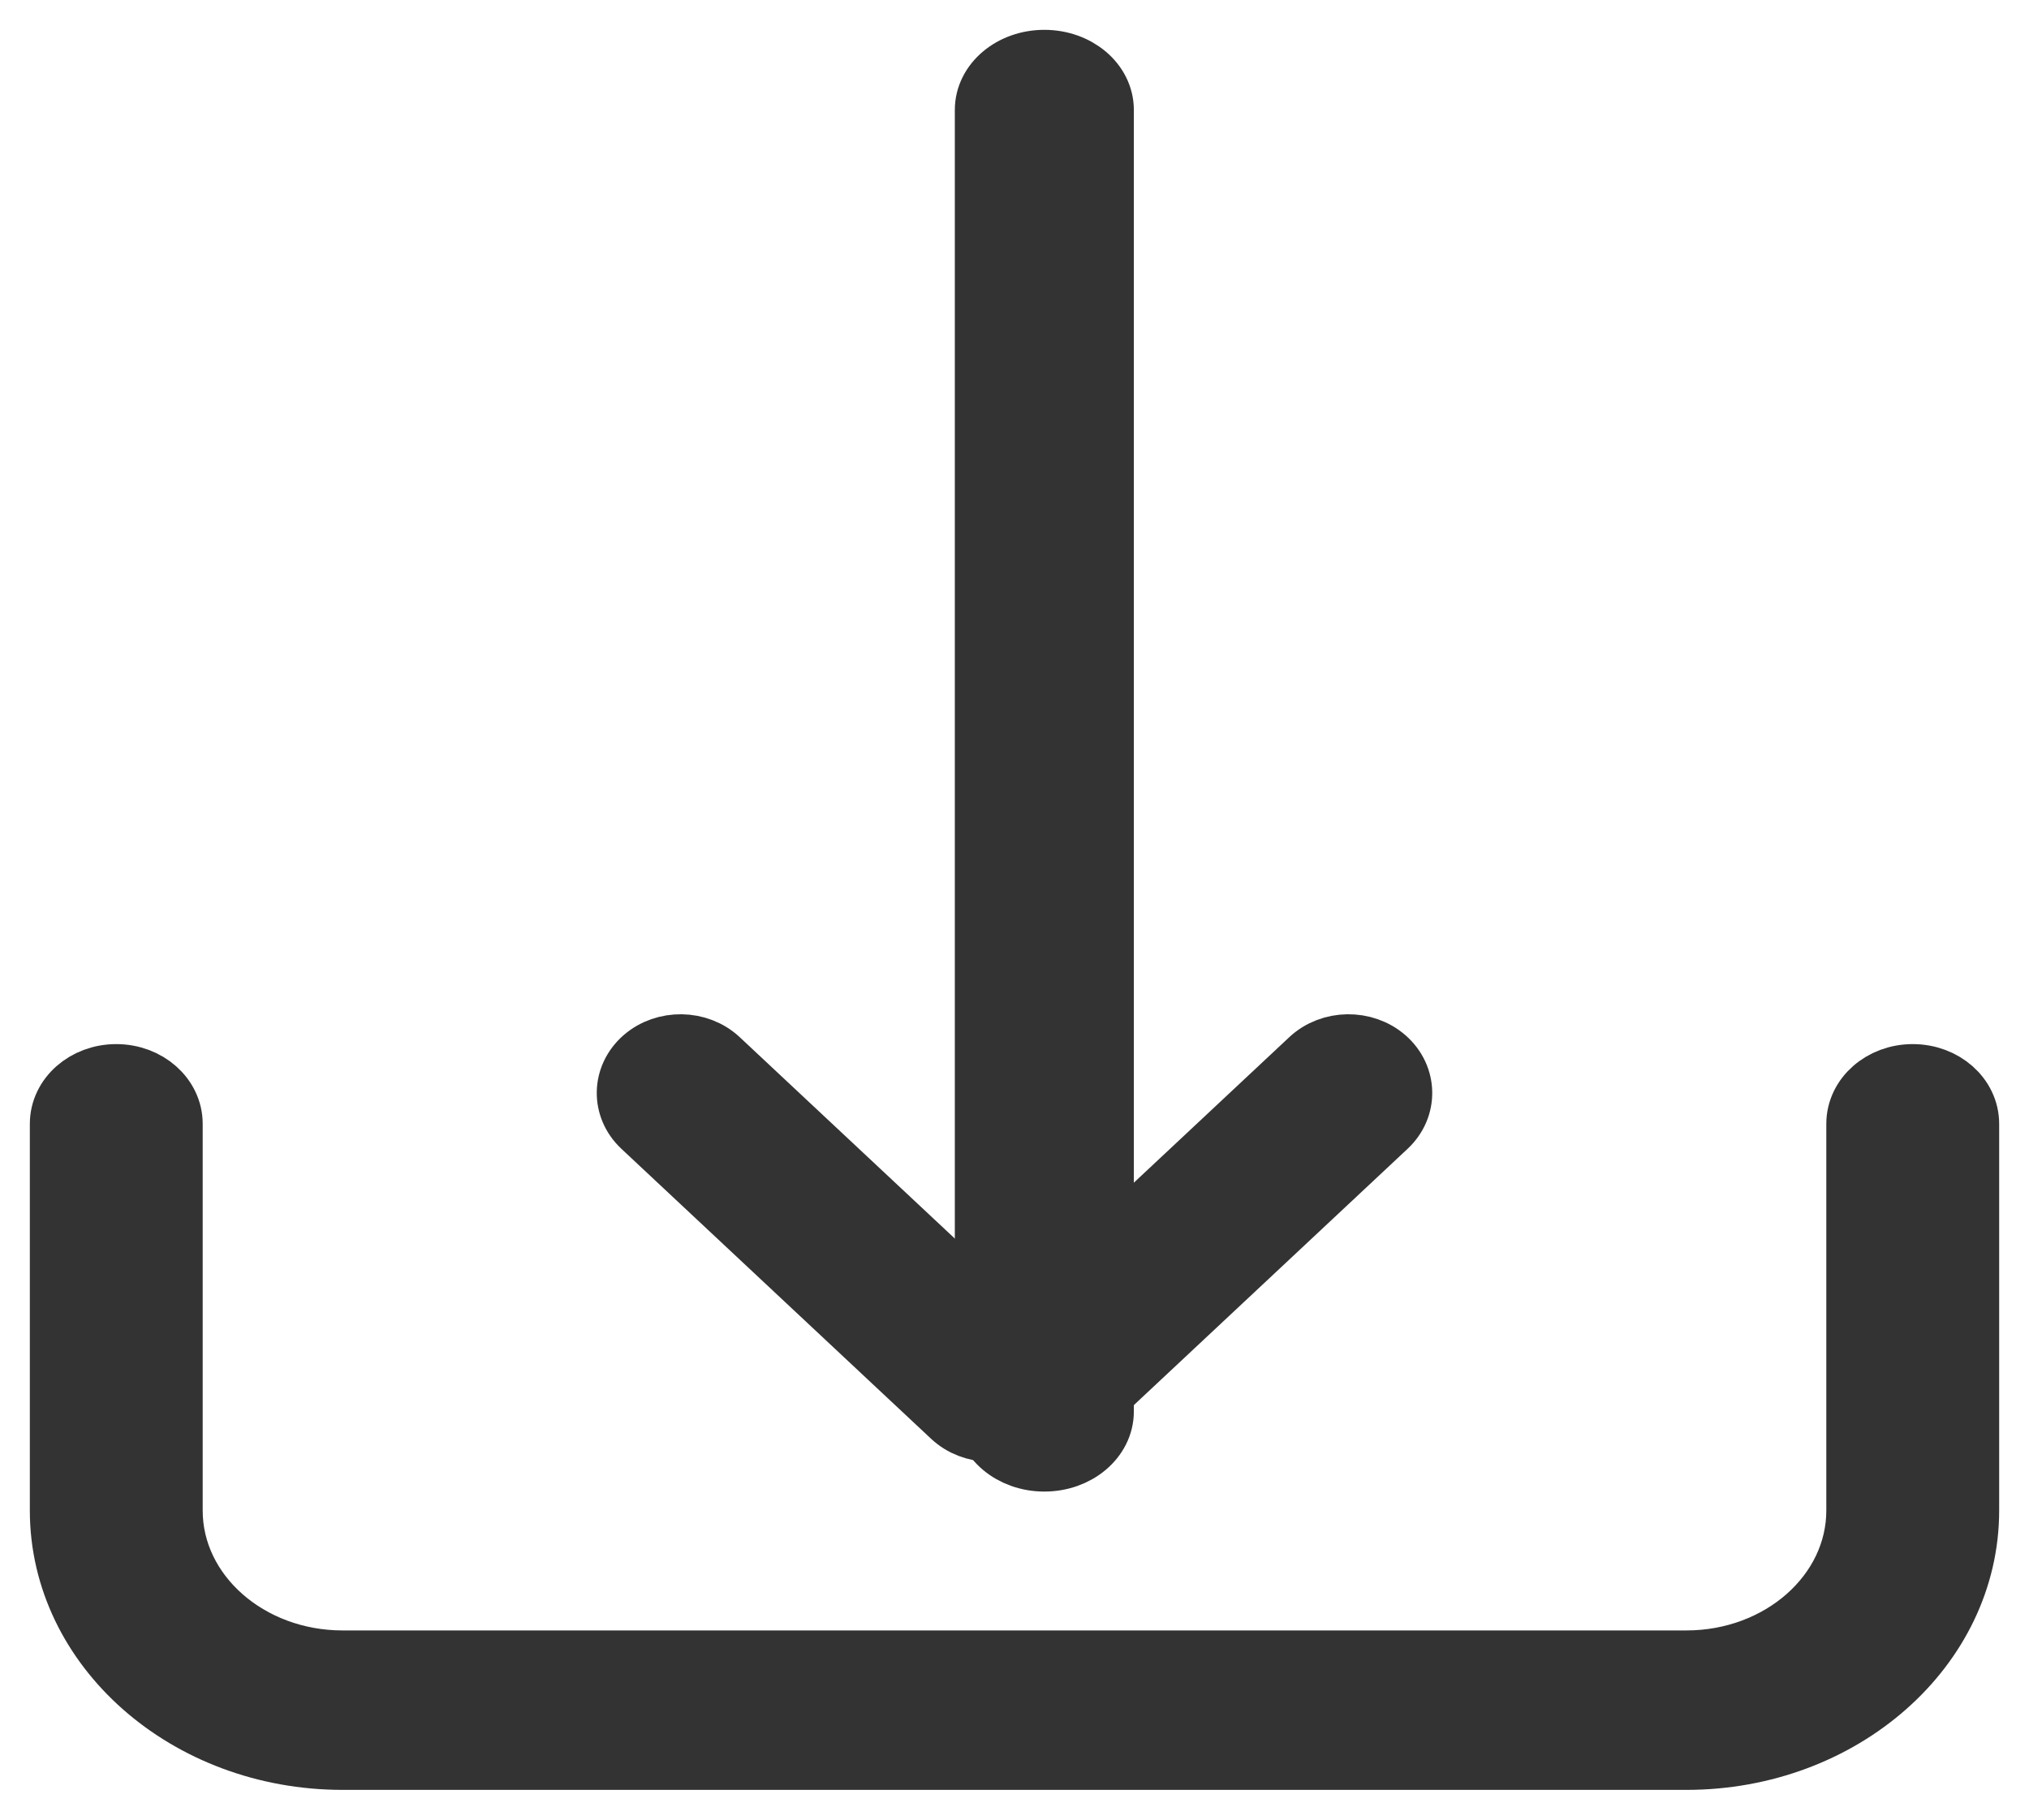 <?xml version="1.0" encoding="UTF-8"?>
<svg width="68px" height="61px" viewBox="0 0 68 61" version="1.1" xmlns="http://www.w3.org/2000/svg" xmlns:xlink="http://www.w3.org/1999/xlink">
    <!-- Generator: Sketch 52.2 (67145) - http://www.bohemiancoding.com/sketch -->
    <title>download</title>
    <desc>Created with Sketch.</desc>
    <g id="Page-1" stroke="none" stroke-width="1" fill="none" fill-rule="evenodd">
        <g id="Full-Screen-with-options" transform="translate(-803, -1849)" fill="#333333" stroke="#333333" stroke-width="2">
            <g id="download" transform="translate(805, 1851)">
                <path d="M62.104,34 C61.056,34 60.207,34.748 60.207,35.673 L60.207,48.636 C60.207,51.404 57.656,53.655 54.519,53.655 L9.481,53.655 C6.344,53.655 3.793,51.404 3.793,48.636 L3.793,35.673 C3.793,34.748 2.944,34 1.896,34 C0.848,34 0,34.748 0,35.673 L0,48.636 C0,53.249 4.252,57 9.481,57 L54.519,57 C59.748,57 64,53.249 64,48.636 L64,35.673 C64,34.748 63.152,34 62.104,34 Z" id="Path"></path>
                <path d="M35,45.314 C35,46.246 34.105,47 33,47 C31.895,47 31,46.246 31,45.314 L31,1.686 C31,0.754 31.895,0 33,0 C34.105,0 35,0.754 35,1.686 L35,45.314 Z" id="Path"></path>
                <path d="M34.111,45.501 C33.414,46.152 32.269,46.168 31.552,45.54 C30.834,44.909 30.813,43.871 31.509,43.221 L41.891,33.499 C42.587,32.848 43.732,32.832 44.45,33.46 C45.167,34.091 45.185,35.129 44.492,35.779 L34.111,45.501 Z" id="Path"></path>
                <path d="M29.889,45.501 C30.586,46.152 31.731,46.168 32.448,45.54 C33.166,44.909 33.187,43.871 32.491,43.221 L22.109,33.499 C21.413,32.848 20.268,32.832 19.55,33.46 C18.833,34.091 18.815,35.129 19.508,35.779 L29.889,45.501 Z" id="Path"></path>
            </g>
        </g>
    </g>
</svg>